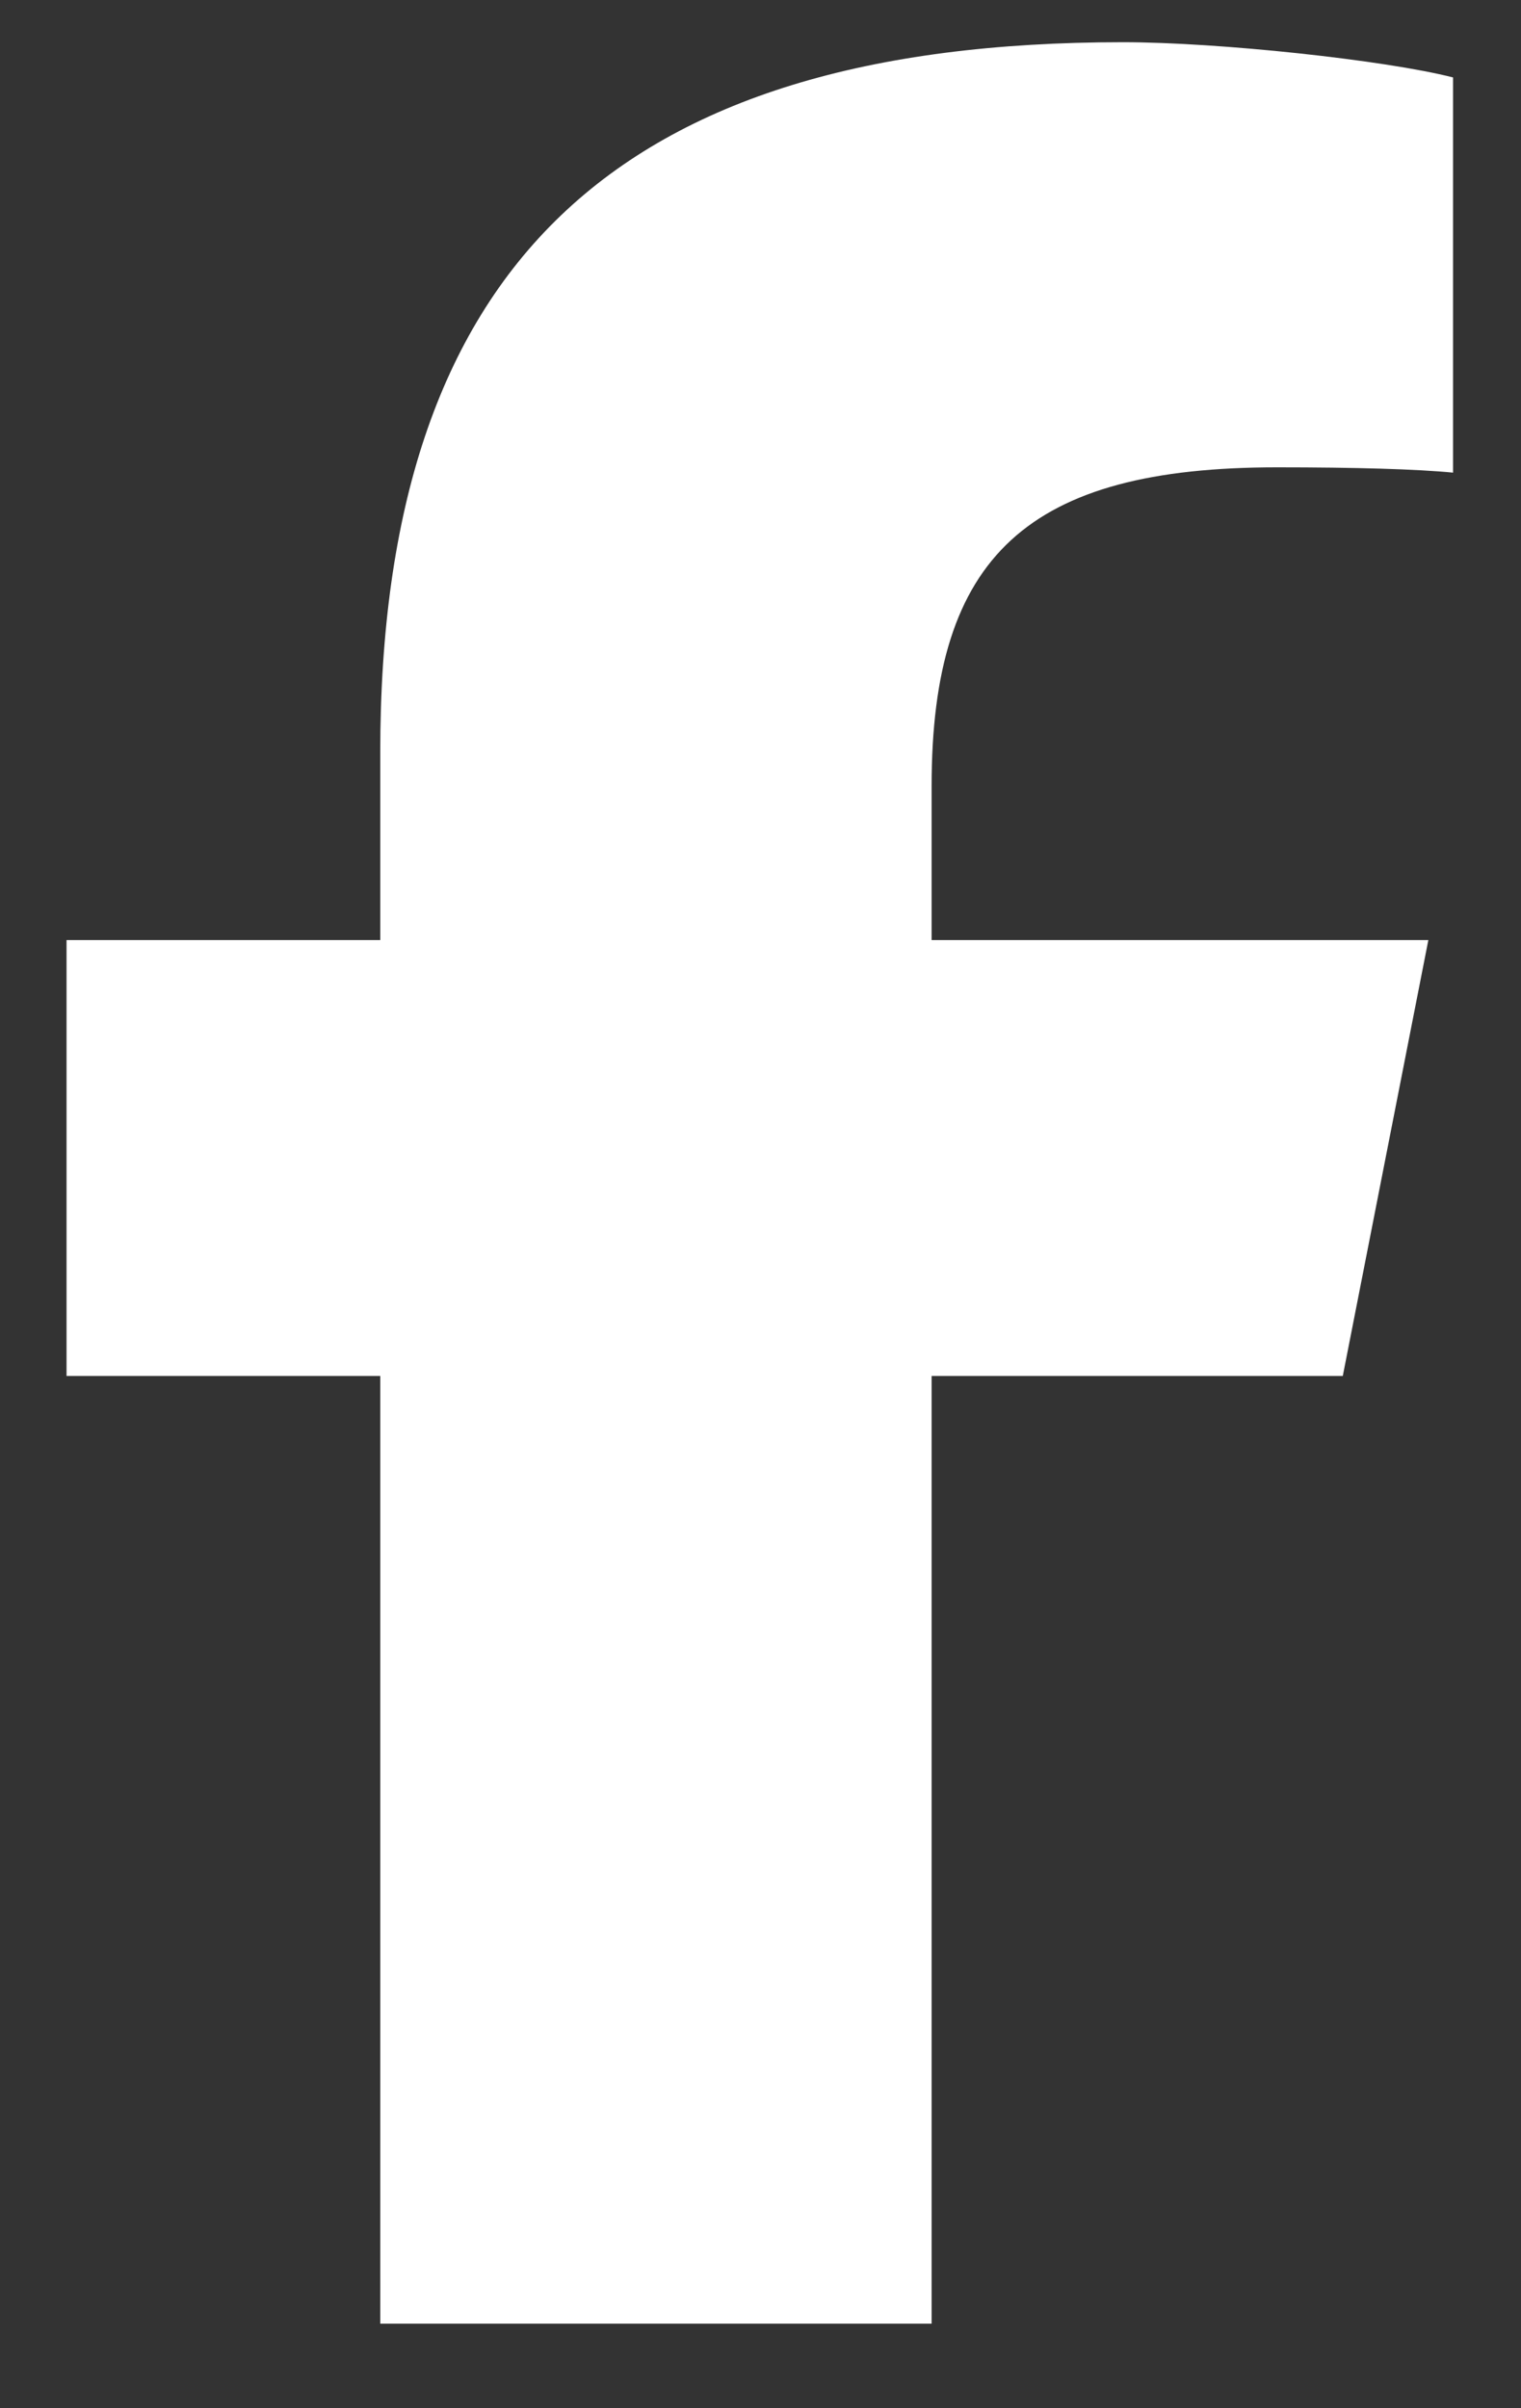 <svg width="12" height="19" viewBox="0 0 12 19" fill="none" xmlns="http://www.w3.org/2000/svg">
<rect x="0" y="0" width="12" height="19" fill="#333333" stroke="none"/>
<g id="facebook-f-brands-solid" clip-path="url(#clip0_4_152)">
<path id="Vector" d="M3 10.856V18.333H7.35V10.856H10.594L11.269 7.417H7.35V6.201C7.35 4.383 8.111 3.687 10.076 3.687C10.688 3.687 11.179 3.701 11.464 3.729V0.611C10.928 0.474 9.615 0.333 8.858 0.333C4.849 0.333 3 2.109 3 5.937V7.417H0.525V10.856H3Z" fill="white"/>
</g>
<defs>
<clipPath id="clip0_4_152">
<rect width="12" height="18" fill="white" transform="translate(0 0.333)"/>
</clipPath>
</defs>
</svg>
